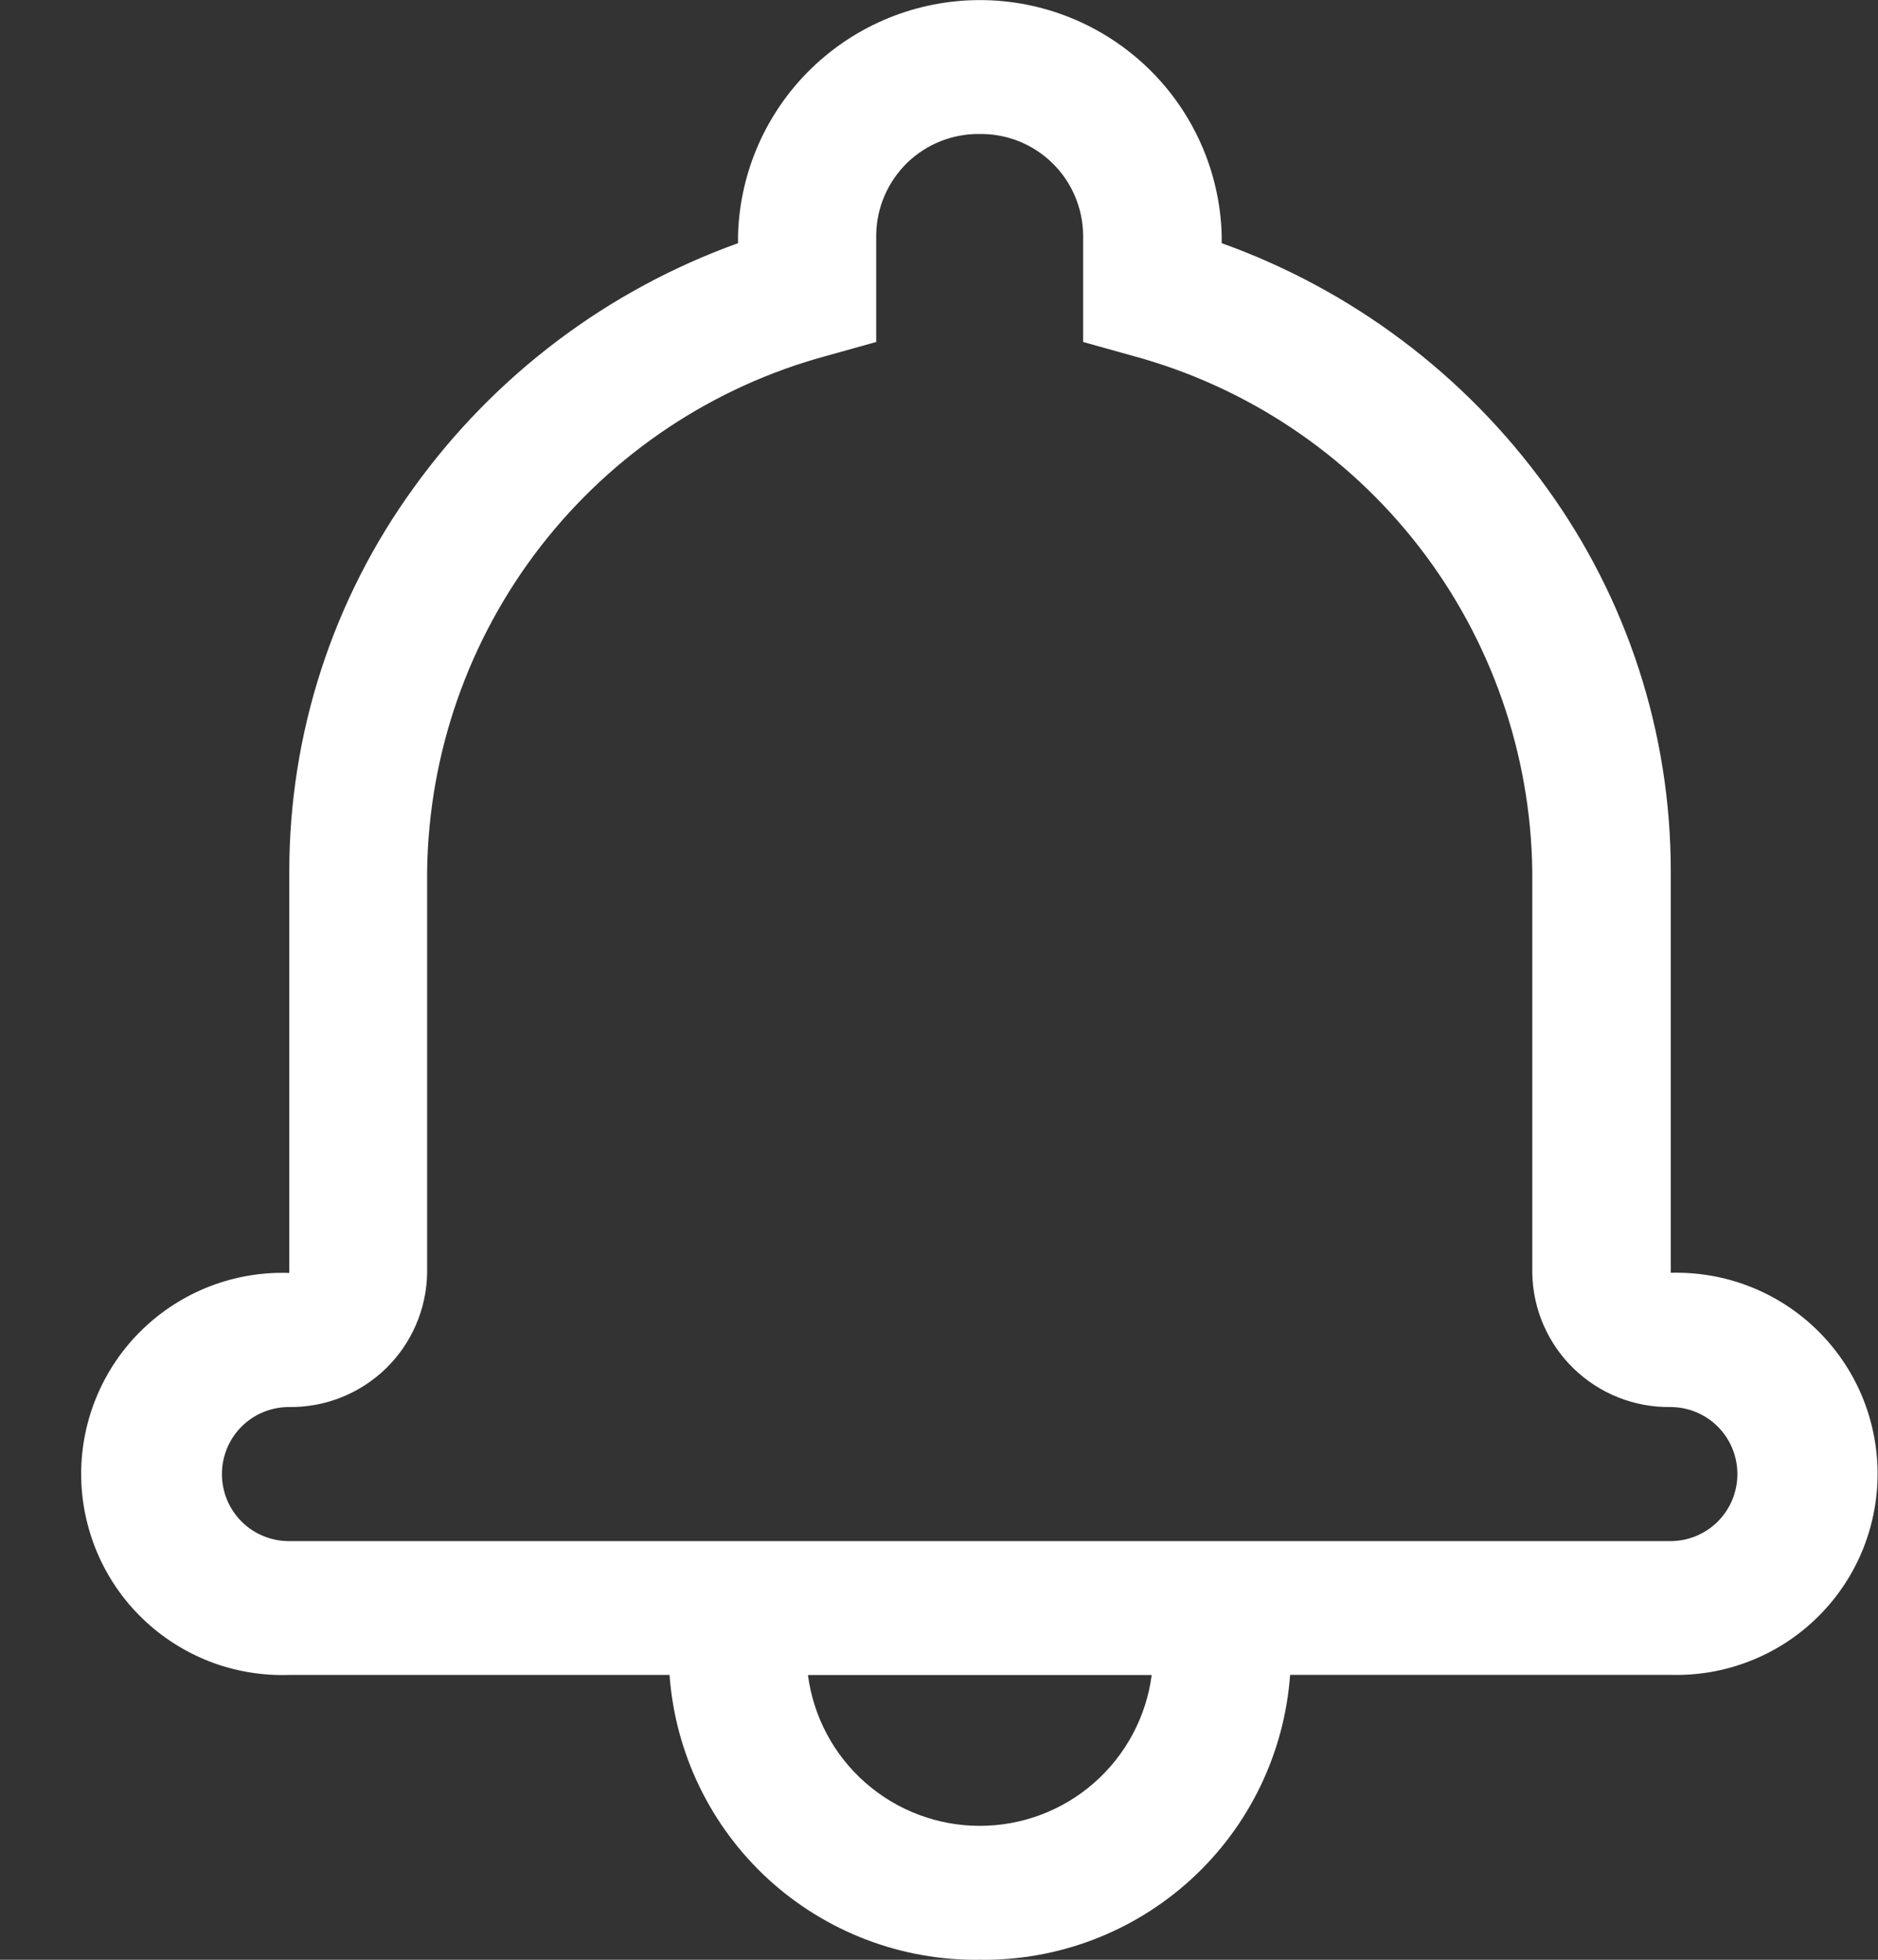 <svg width="23" height="24" viewBox="0 0 23 24" fill="none" xmlns="http://www.w3.org/2000/svg">
<rect x="0" y="0" width="23" height="24" fill="#333333" stroke="none"/>
<path d="M12 24C11.041 24.013 10.114 23.659 9.407 23.011C8.701 22.362 8.269 21.468 8.2 20.512H3.543C3.212 20.523 2.883 20.468 2.574 20.35C2.266 20.231 1.984 20.052 1.746 19.822C1.508 19.593 1.319 19.317 1.19 19.013C1.061 18.708 0.994 18.381 0.994 18.05C0.994 17.72 1.061 17.392 1.19 17.088C1.319 16.784 1.508 16.508 1.746 16.279C1.984 16.049 2.266 15.87 2.574 15.751C2.883 15.633 3.212 15.577 3.543 15.589C3.543 15.578 3.543 12.574 3.543 10.789V10.67C3.543 8.982 4.077 7.336 5.069 5.97C6.06 4.594 7.444 3.551 9.039 2.978V2.87C9.063 2.101 9.386 1.371 9.939 0.836C10.492 0.301 11.231 0.001 12.001 0.001C12.77 0.001 13.509 0.301 14.062 0.836C14.615 1.371 14.938 2.101 14.962 2.87V2.978C16.558 3.55 17.943 4.591 18.936 5.965C19.928 7.331 20.462 8.976 20.462 10.665V15.587C20.791 15.578 21.119 15.634 21.426 15.754C21.733 15.873 22.013 16.053 22.249 16.283C22.485 16.512 22.673 16.787 22.801 17.09C22.929 17.394 22.995 17.72 22.995 18.049C22.995 18.378 22.929 18.704 22.801 19.008C22.673 19.311 22.485 19.586 22.249 19.815C22.013 20.045 21.733 20.225 21.426 20.344C21.119 20.464 20.791 20.52 20.462 20.511H15.8C15.731 21.468 15.299 22.362 14.593 23.01C13.886 23.659 12.959 24.013 12 24V24ZM9.895 20.513C9.962 21.024 10.212 21.493 10.6 21.833C10.987 22.173 11.485 22.36 12 22.36C12.515 22.36 13.013 22.173 13.4 21.833C13.787 21.493 14.038 21.024 14.105 20.513H9.895ZM12 1.641C11.669 1.636 11.349 1.763 11.111 1.993C10.874 2.224 10.737 2.539 10.731 2.87V4.188L10.119 4.359C8.729 4.736 7.501 5.556 6.619 6.694C5.737 7.833 5.25 9.227 5.231 10.667V15.589C5.224 16.031 5.042 16.452 4.725 16.76C4.407 17.068 3.981 17.237 3.539 17.231C3.321 17.231 3.112 17.317 2.958 17.471C2.804 17.625 2.718 17.834 2.718 18.052C2.718 18.27 2.804 18.479 2.958 18.633C3.112 18.787 3.321 18.873 3.539 18.873H20.457C20.675 18.873 20.884 18.787 21.038 18.633C21.192 18.479 21.278 18.27 21.278 18.052C21.278 17.834 21.192 17.625 21.038 17.471C20.884 17.317 20.675 17.231 20.457 17.231C20.015 17.237 19.589 17.067 19.272 16.759C18.955 16.452 18.773 16.031 18.766 15.589V10.667C18.747 9.227 18.26 7.832 17.378 6.694C16.496 5.556 15.267 4.736 13.877 4.359L13.265 4.188V2.87C13.259 2.54 13.123 2.225 12.886 1.995C12.649 1.764 12.33 1.637 12 1.641V1.641Z" fill="white"/>
</svg>
